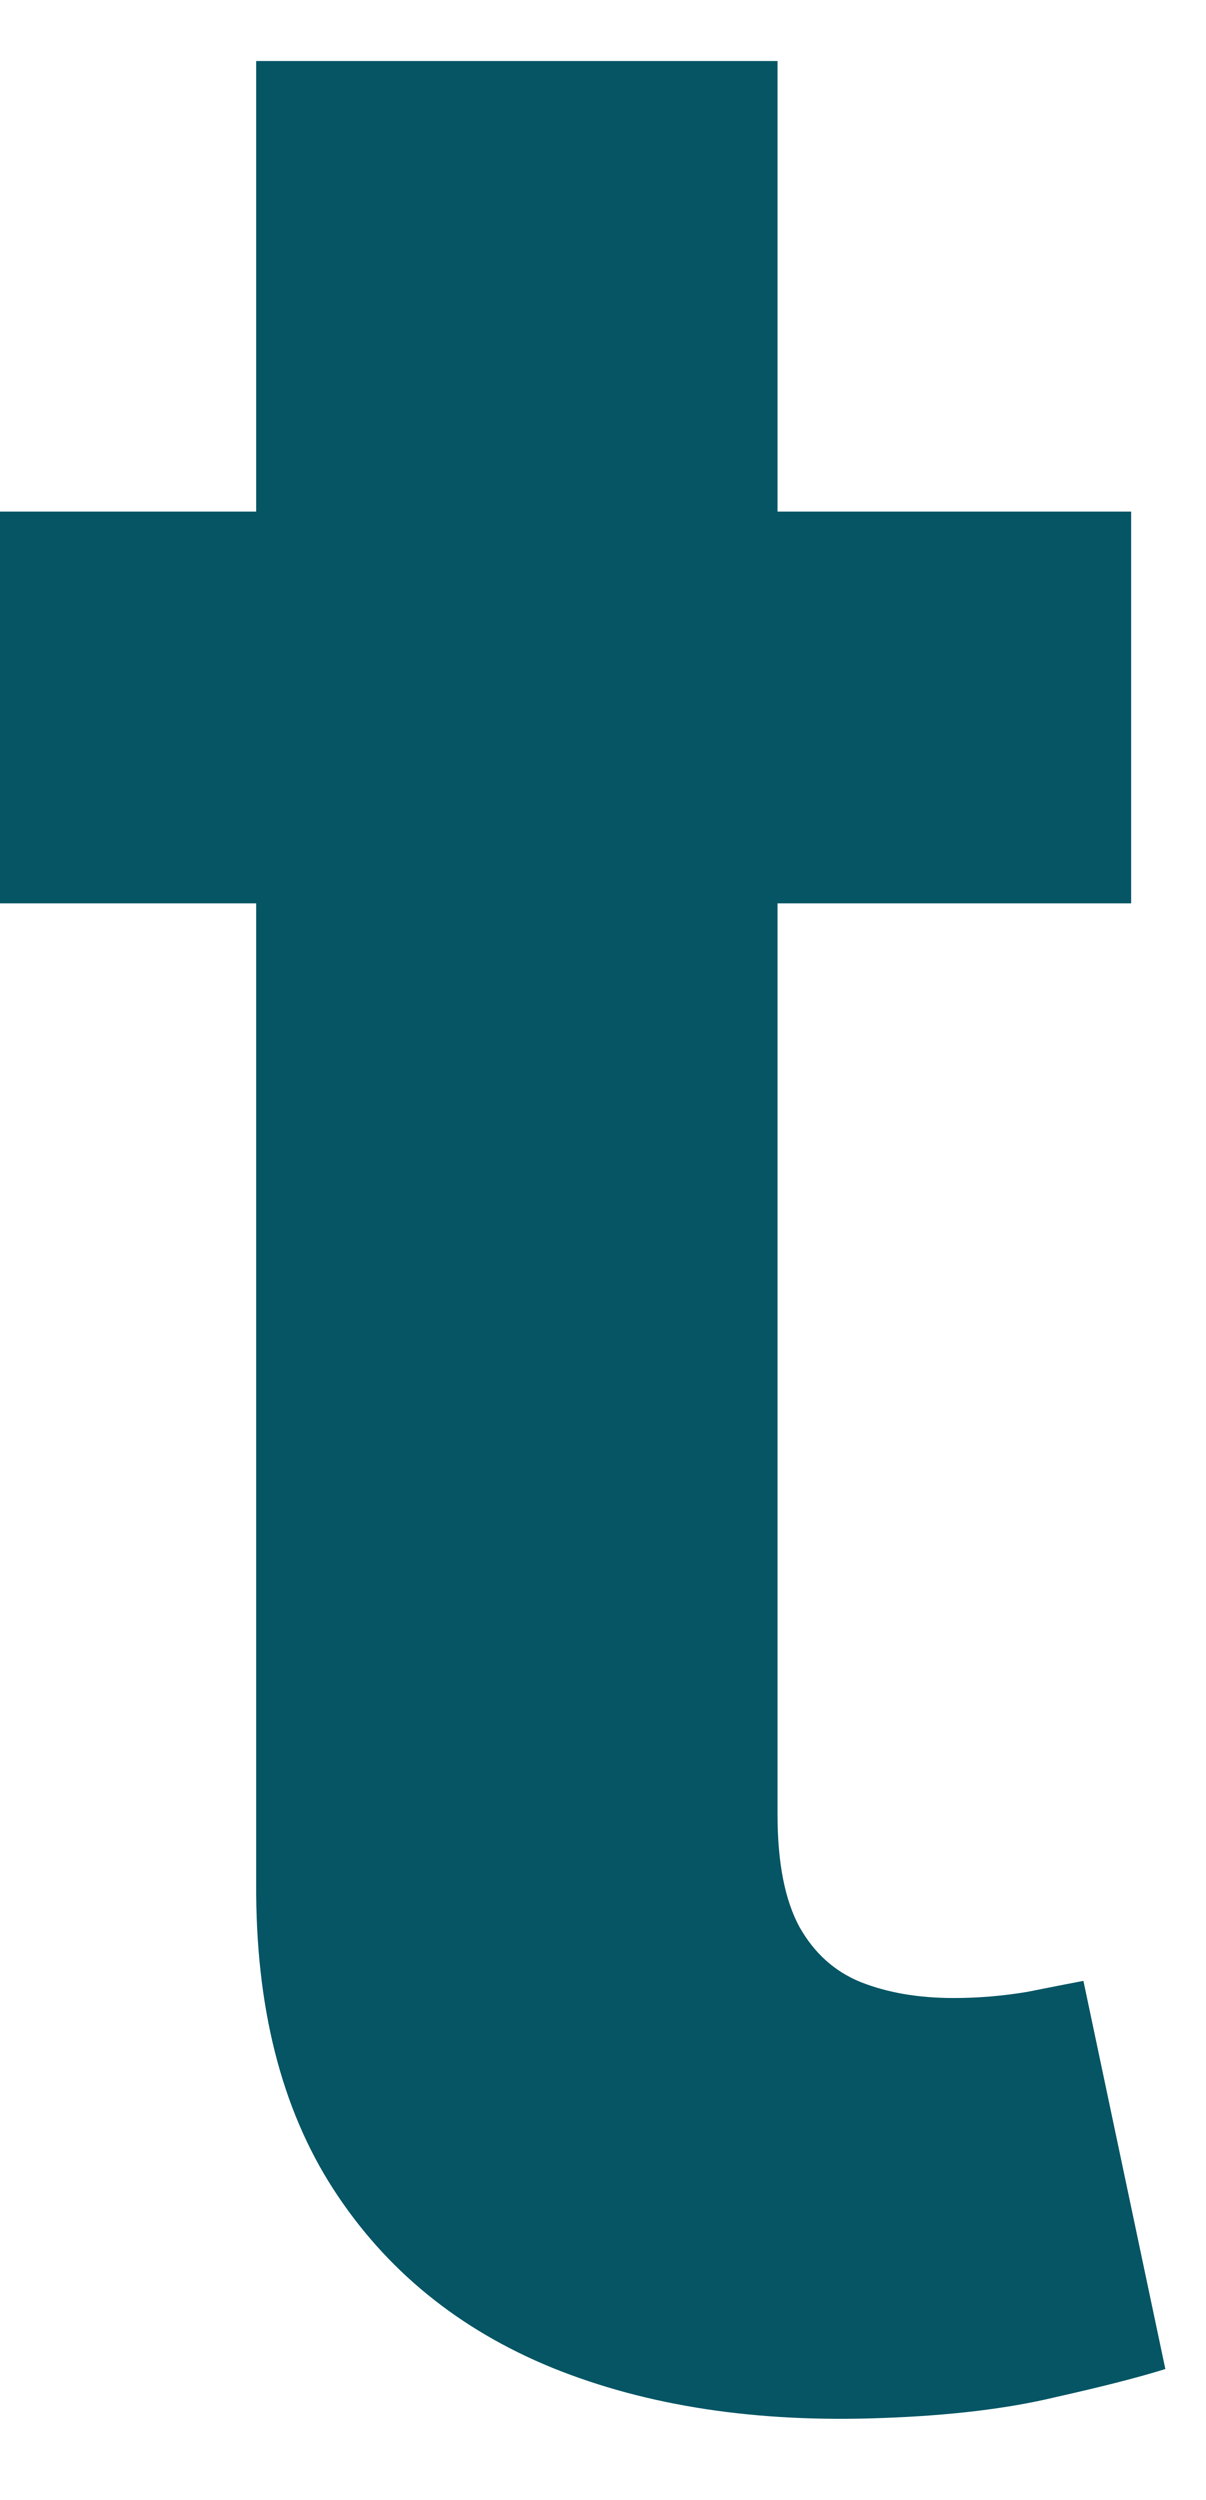 <?xml version="1.0" encoding="UTF-8" standalone="no"?><svg width='14' height='29' viewBox='0 0 14 29' fill='none' xmlns='http://www.w3.org/2000/svg'>
<path d='M13.131 5.935V10.48H-0.009V5.935H13.131ZM2.974 0.708H9.026V21.048C9.026 21.607 9.111 22.043 9.281 22.355C9.452 22.658 9.688 22.871 9.991 22.994C10.304 23.118 10.664 23.179 11.071 23.179C11.355 23.179 11.639 23.155 11.923 23.108C12.207 23.051 12.425 23.009 12.577 22.98L13.528 27.483C13.225 27.578 12.799 27.687 12.25 27.81C11.701 27.942 11.033 28.023 10.247 28.051C8.789 28.108 7.51 27.914 6.412 27.469C5.323 27.024 4.475 26.332 3.869 25.395C3.263 24.457 2.965 23.274 2.974 21.844V0.708Z' fill='#055564'/>
</svg>
